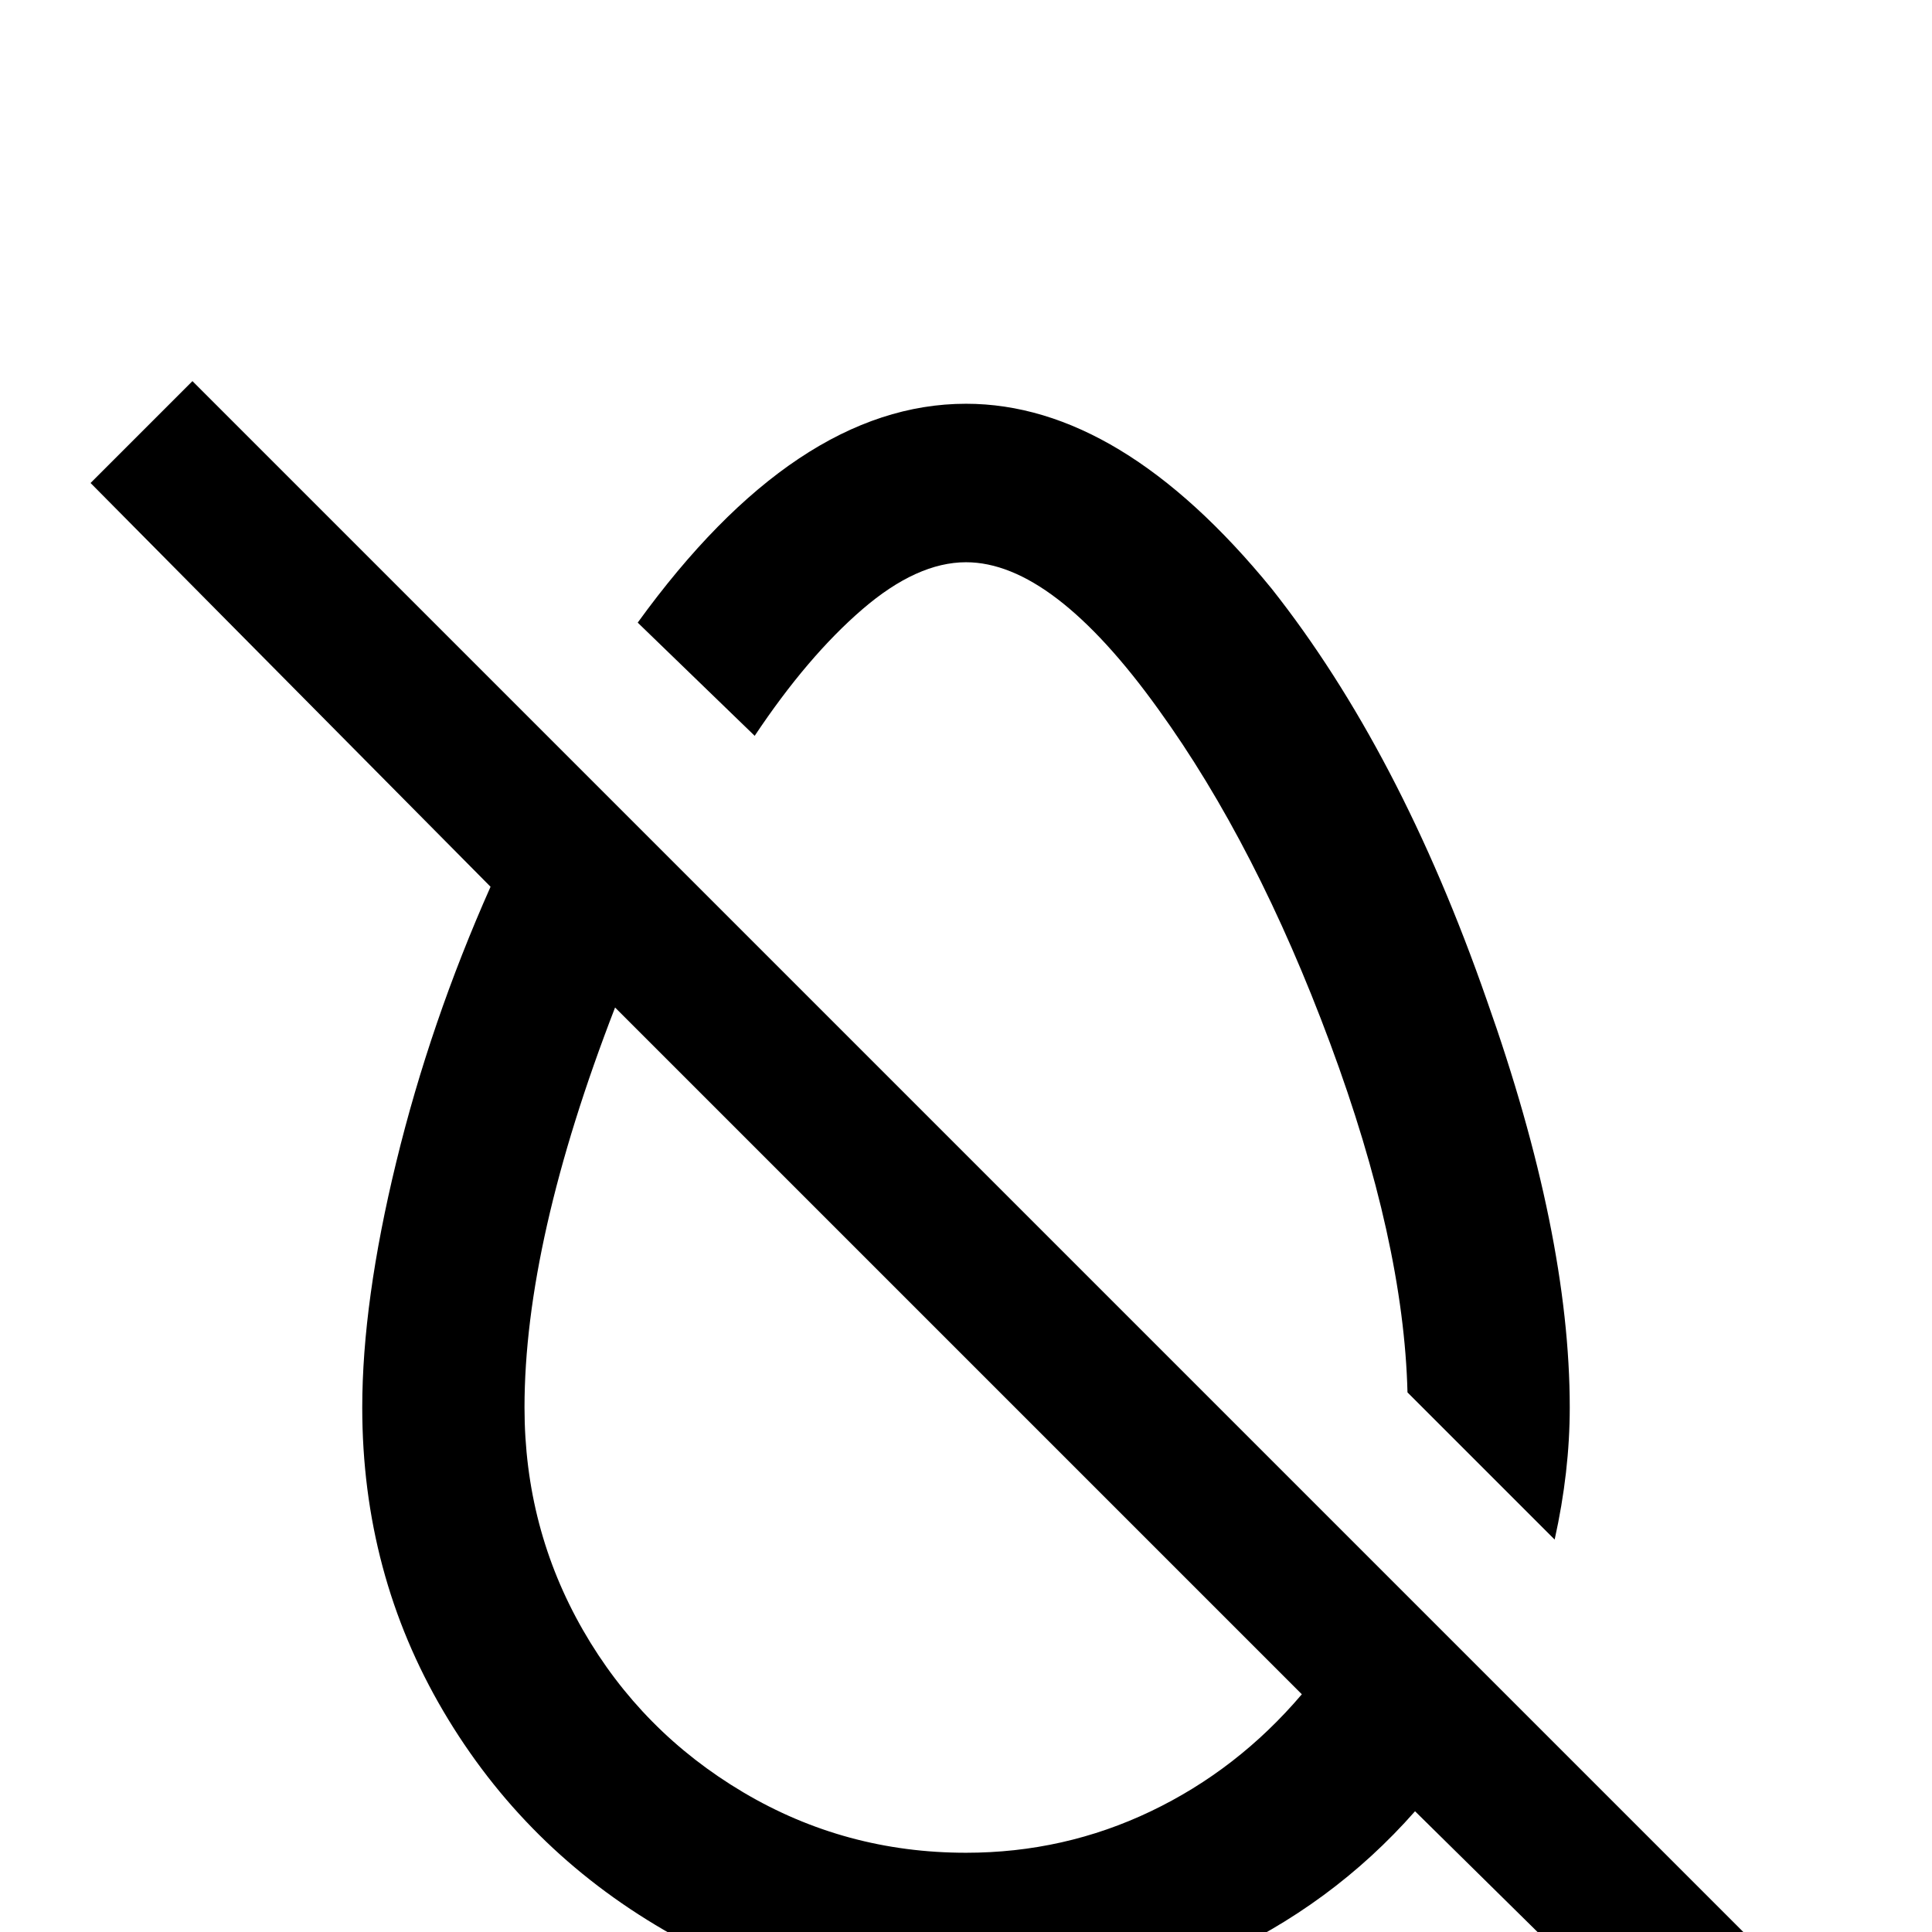 <svg xmlns="http://www.w3.org/2000/svg" viewBox="0 -512 512 512">
	<path fill="#000000" d="M472 10L51 -411L24 -384L130 -277Q114 -241 105 -204Q96 -167 96 -139Q96 -95 117.5 -58.5Q139 -22 176 -0.5Q213 21 256 21Q291 21 322 7Q353 -7 375 -32L445 37ZM256 -21Q224 -21 197 -37Q170 -53 154.5 -80Q139 -107 139 -139Q139 -183 163 -245L345 -63Q328 -43 305 -32Q282 -21 256 -21ZM200 -317L169 -347Q211 -405 256 -405Q297 -405 337 -356Q371 -313 394 -247Q416 -185 416 -139Q416 -122 412 -104L373 -143Q372 -183 352.5 -235.5Q333 -288 307 -324Q279 -363 256 -363Q243 -363 228.5 -350.5Q214 -338 200 -317Z"/>
</svg>